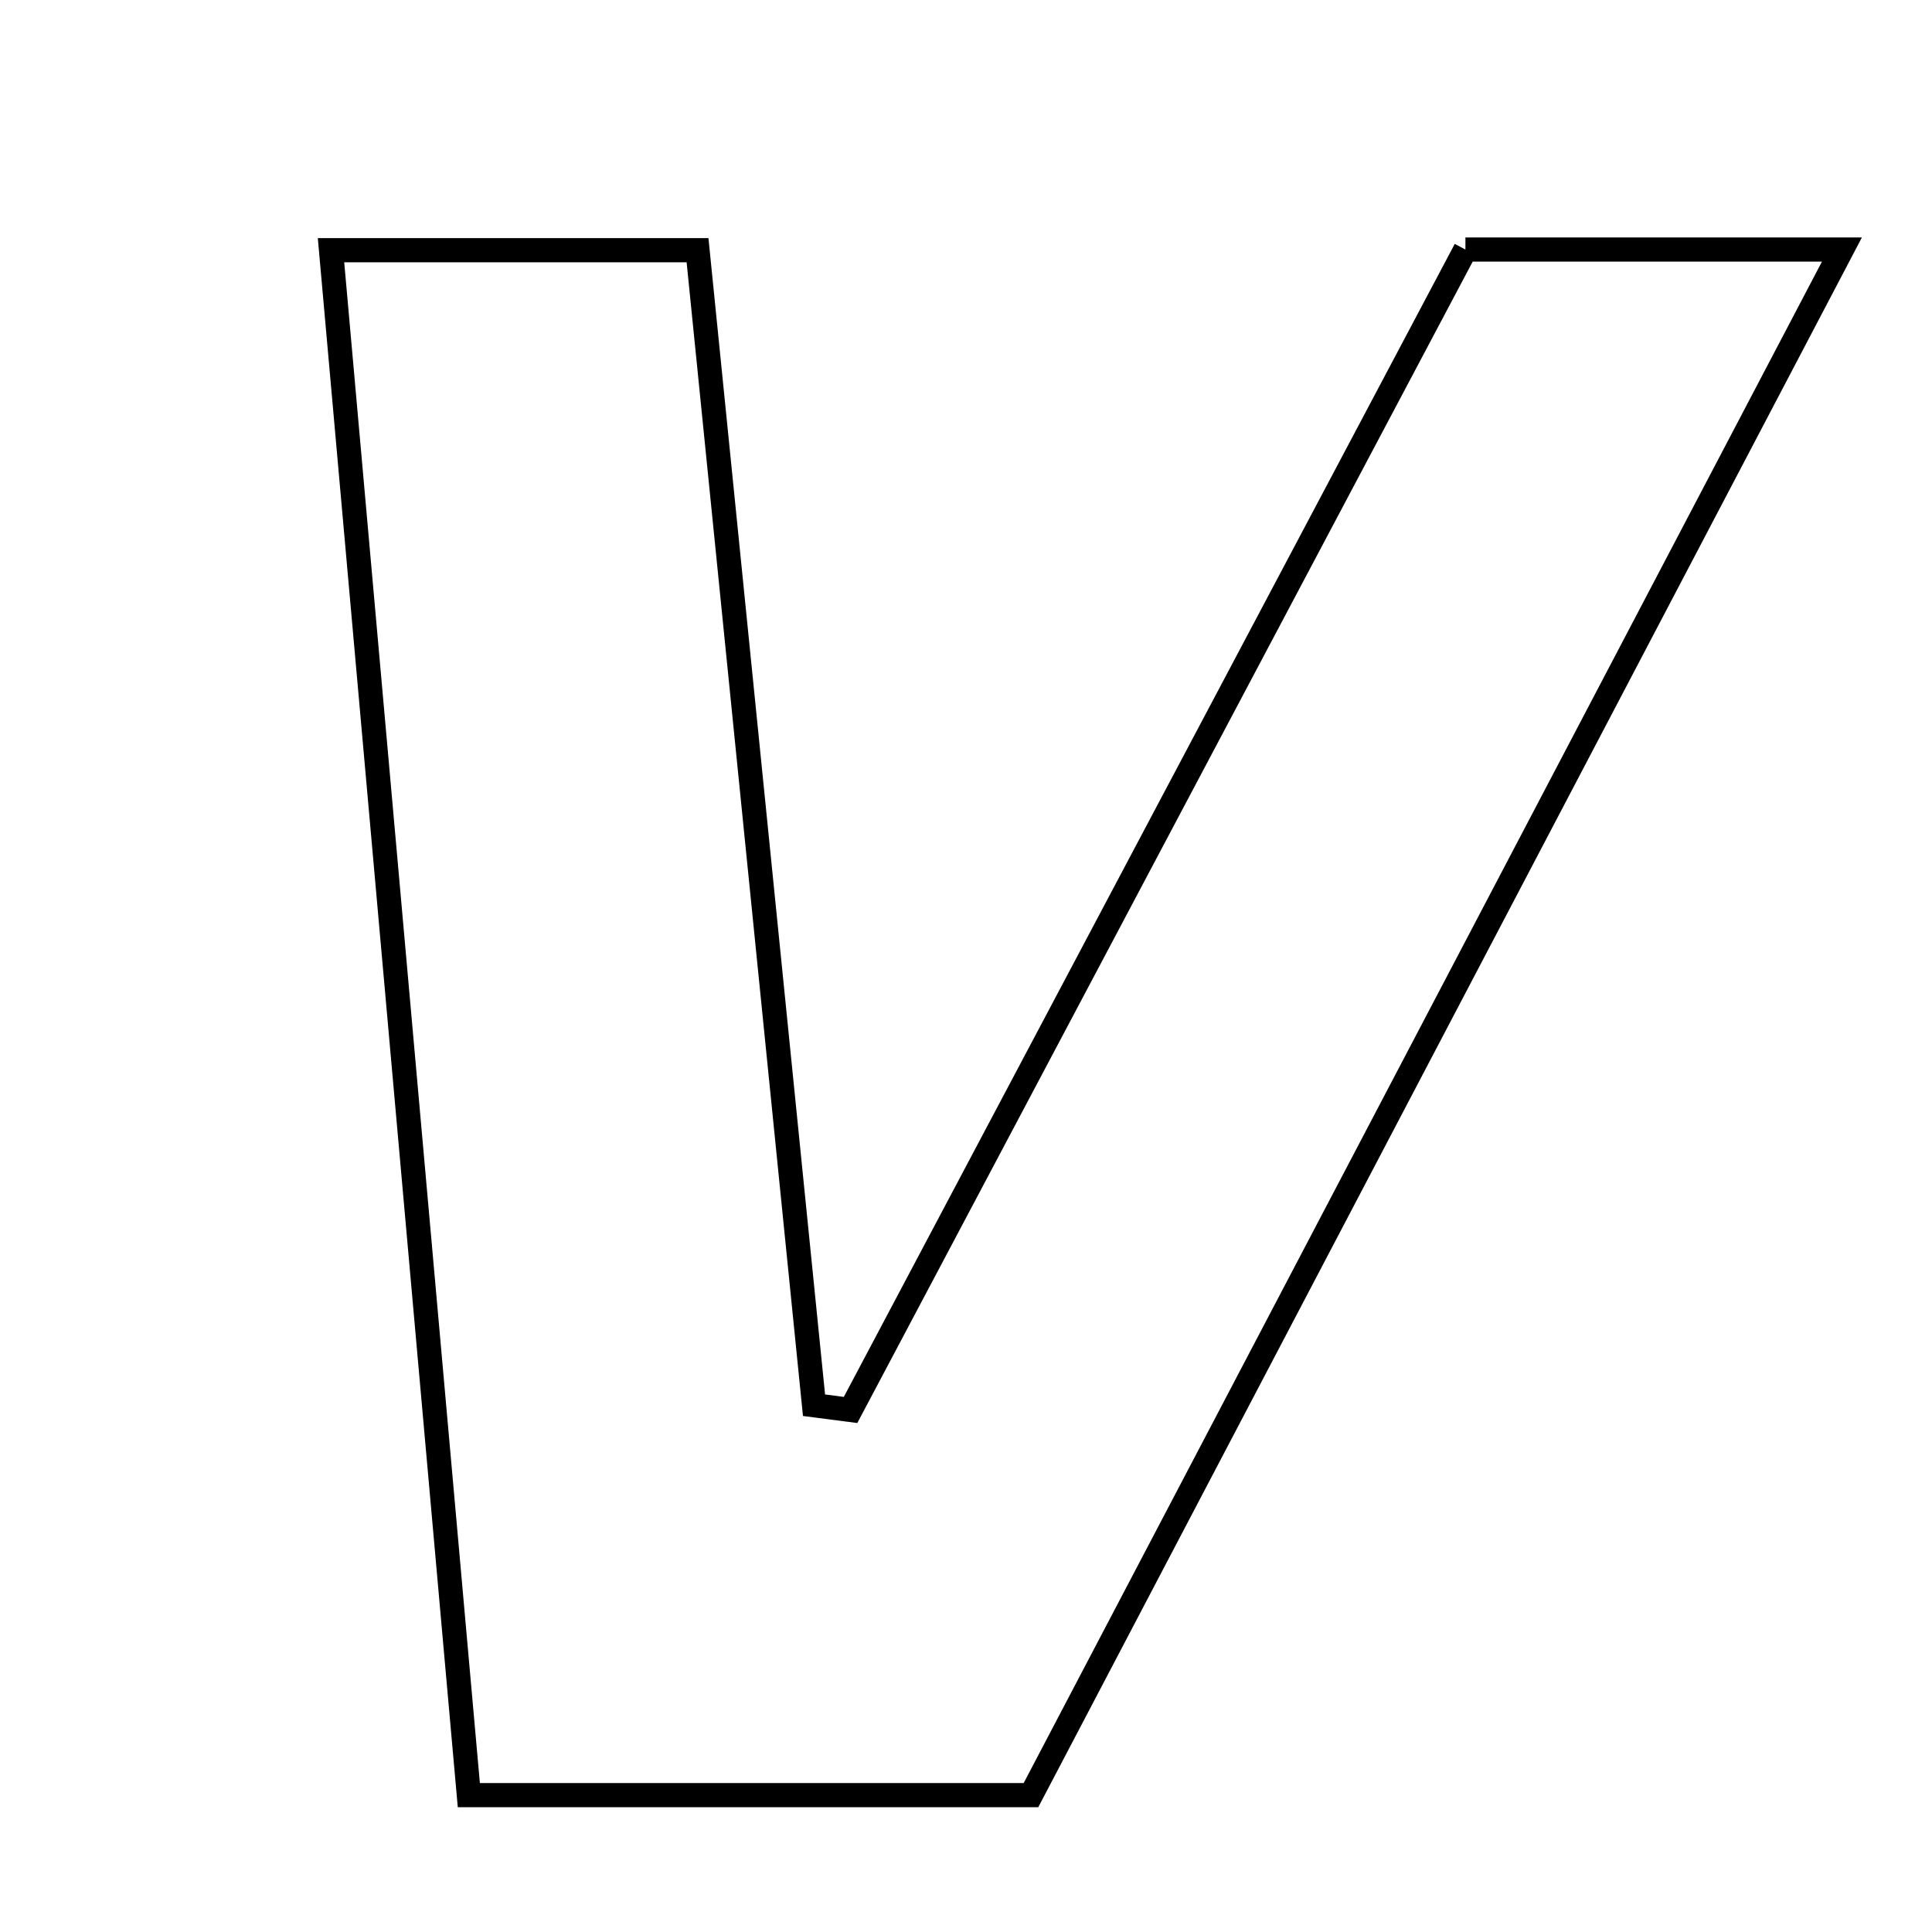 <svg xmlns="http://www.w3.org/2000/svg" viewBox="0.0 0.0 24.0 24.0" height="200px" width="200px"><path fill="none" stroke="black" stroke-width=".3" stroke-opacity="1.0"  filling="0" d="M18.204 3.1 C19.622 3.1 20.972 3.1 22.881 3.1 C19.431 9.676 16.115 15.995 12.807 22.3 C10.455 22.3 8.323 22.3 5.824 22.3 C5.262 15.989 4.701 9.71 4.112 3.108 C5.802 3.108 7.045 3.108 8.665 3.108 C9.147 7.887 9.63 12.672 10.112 17.456 C10.264 17.475 10.415 17.495 10.566 17.515 C13.102 12.729 15.638 7.943 18.204 3.1"></path></svg>